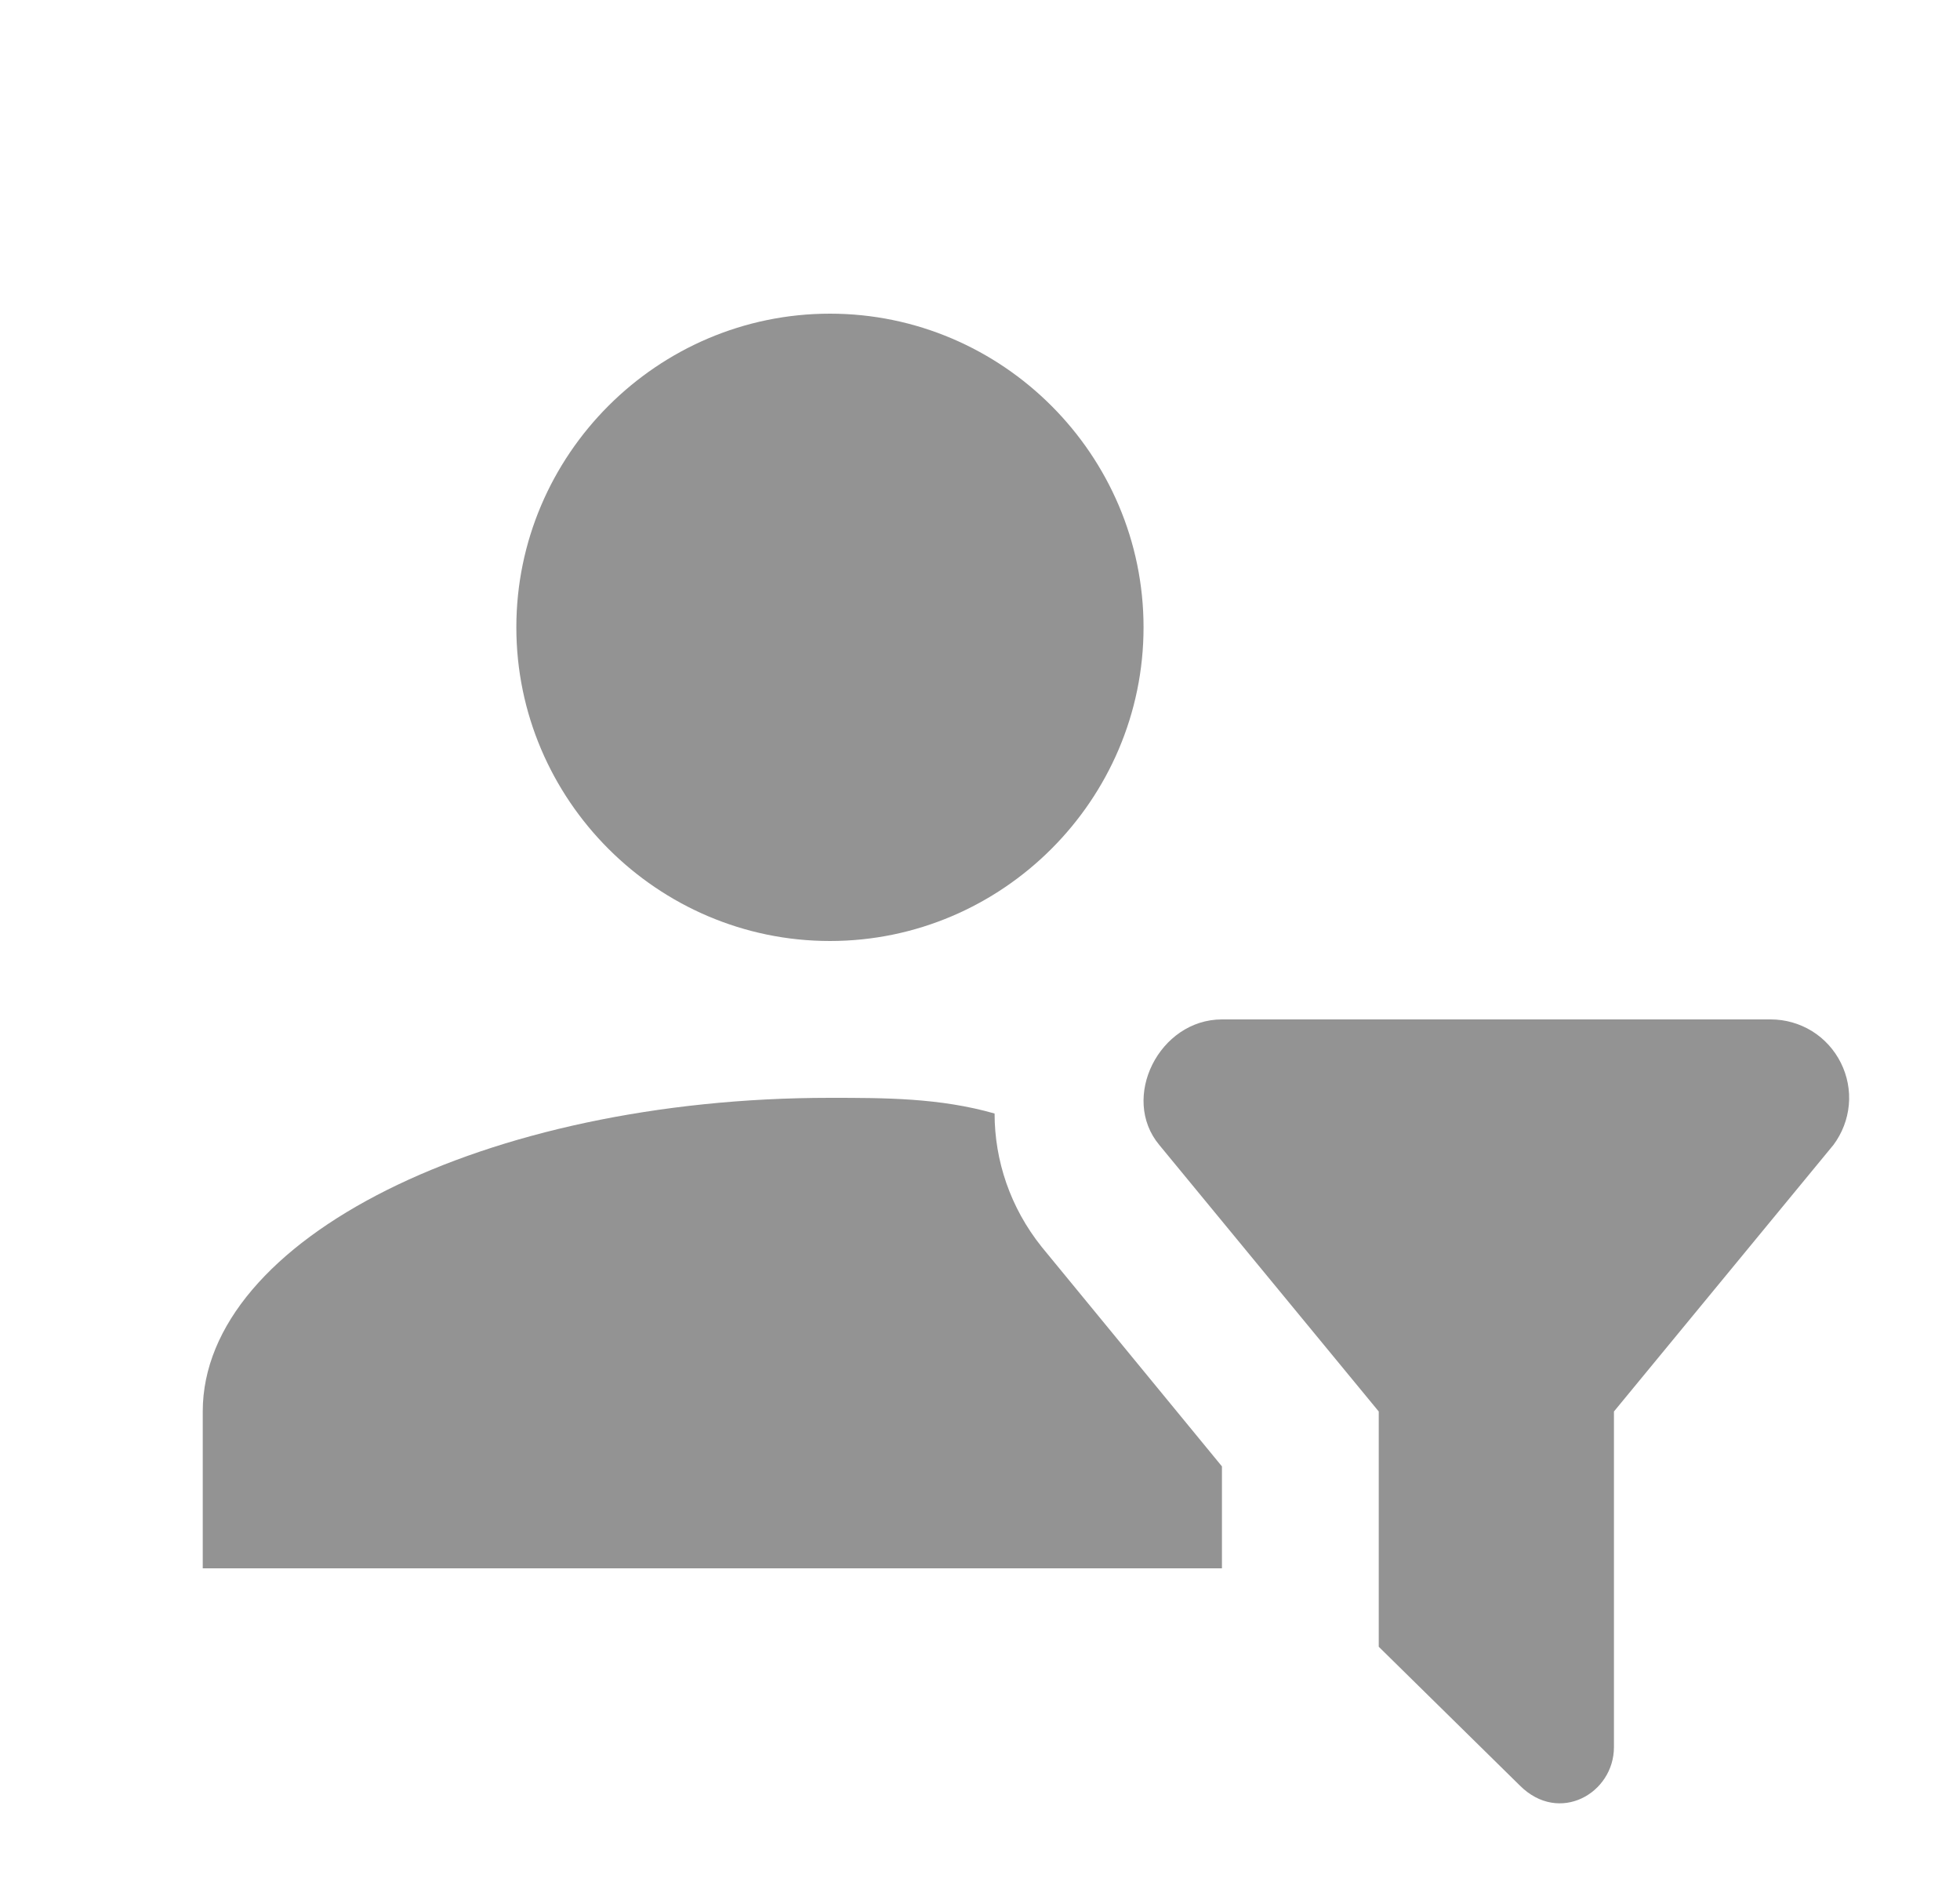 <svg width="25" height="24" viewBox="0 0 25 24" fill="none" xmlns="http://www.w3.org/2000/svg">
<path d="M10.586 4C12.786 4 14.586 5.8 14.586 8C14.586 10.2 12.786 12 10.586 12C8.386 12 6.586 10.2 6.586 8C6.586 5.8 8.386 4 10.586 4ZM17.586 21L19.386 22.77C19.886 23.27 20.586 22.87 20.586 22.28V18L23.386 14.6C23.497 14.451 23.565 14.275 23.582 14.09C23.599 13.905 23.563 13.719 23.48 13.553C23.397 13.387 23.27 13.247 23.112 13.149C22.954 13.052 22.772 13 22.586 13H15.586C14.786 13 14.286 14 14.786 14.6L17.586 18V21ZM15.586 18.7L13.286 15.9C12.886 15.4 12.686 14.8 12.686 14.2C11.986 14 11.286 14 10.586 14C6.186 14 2.586 15.8 2.586 18V20H15.586V18.7Z" fill="#939393"/>
</svg>
